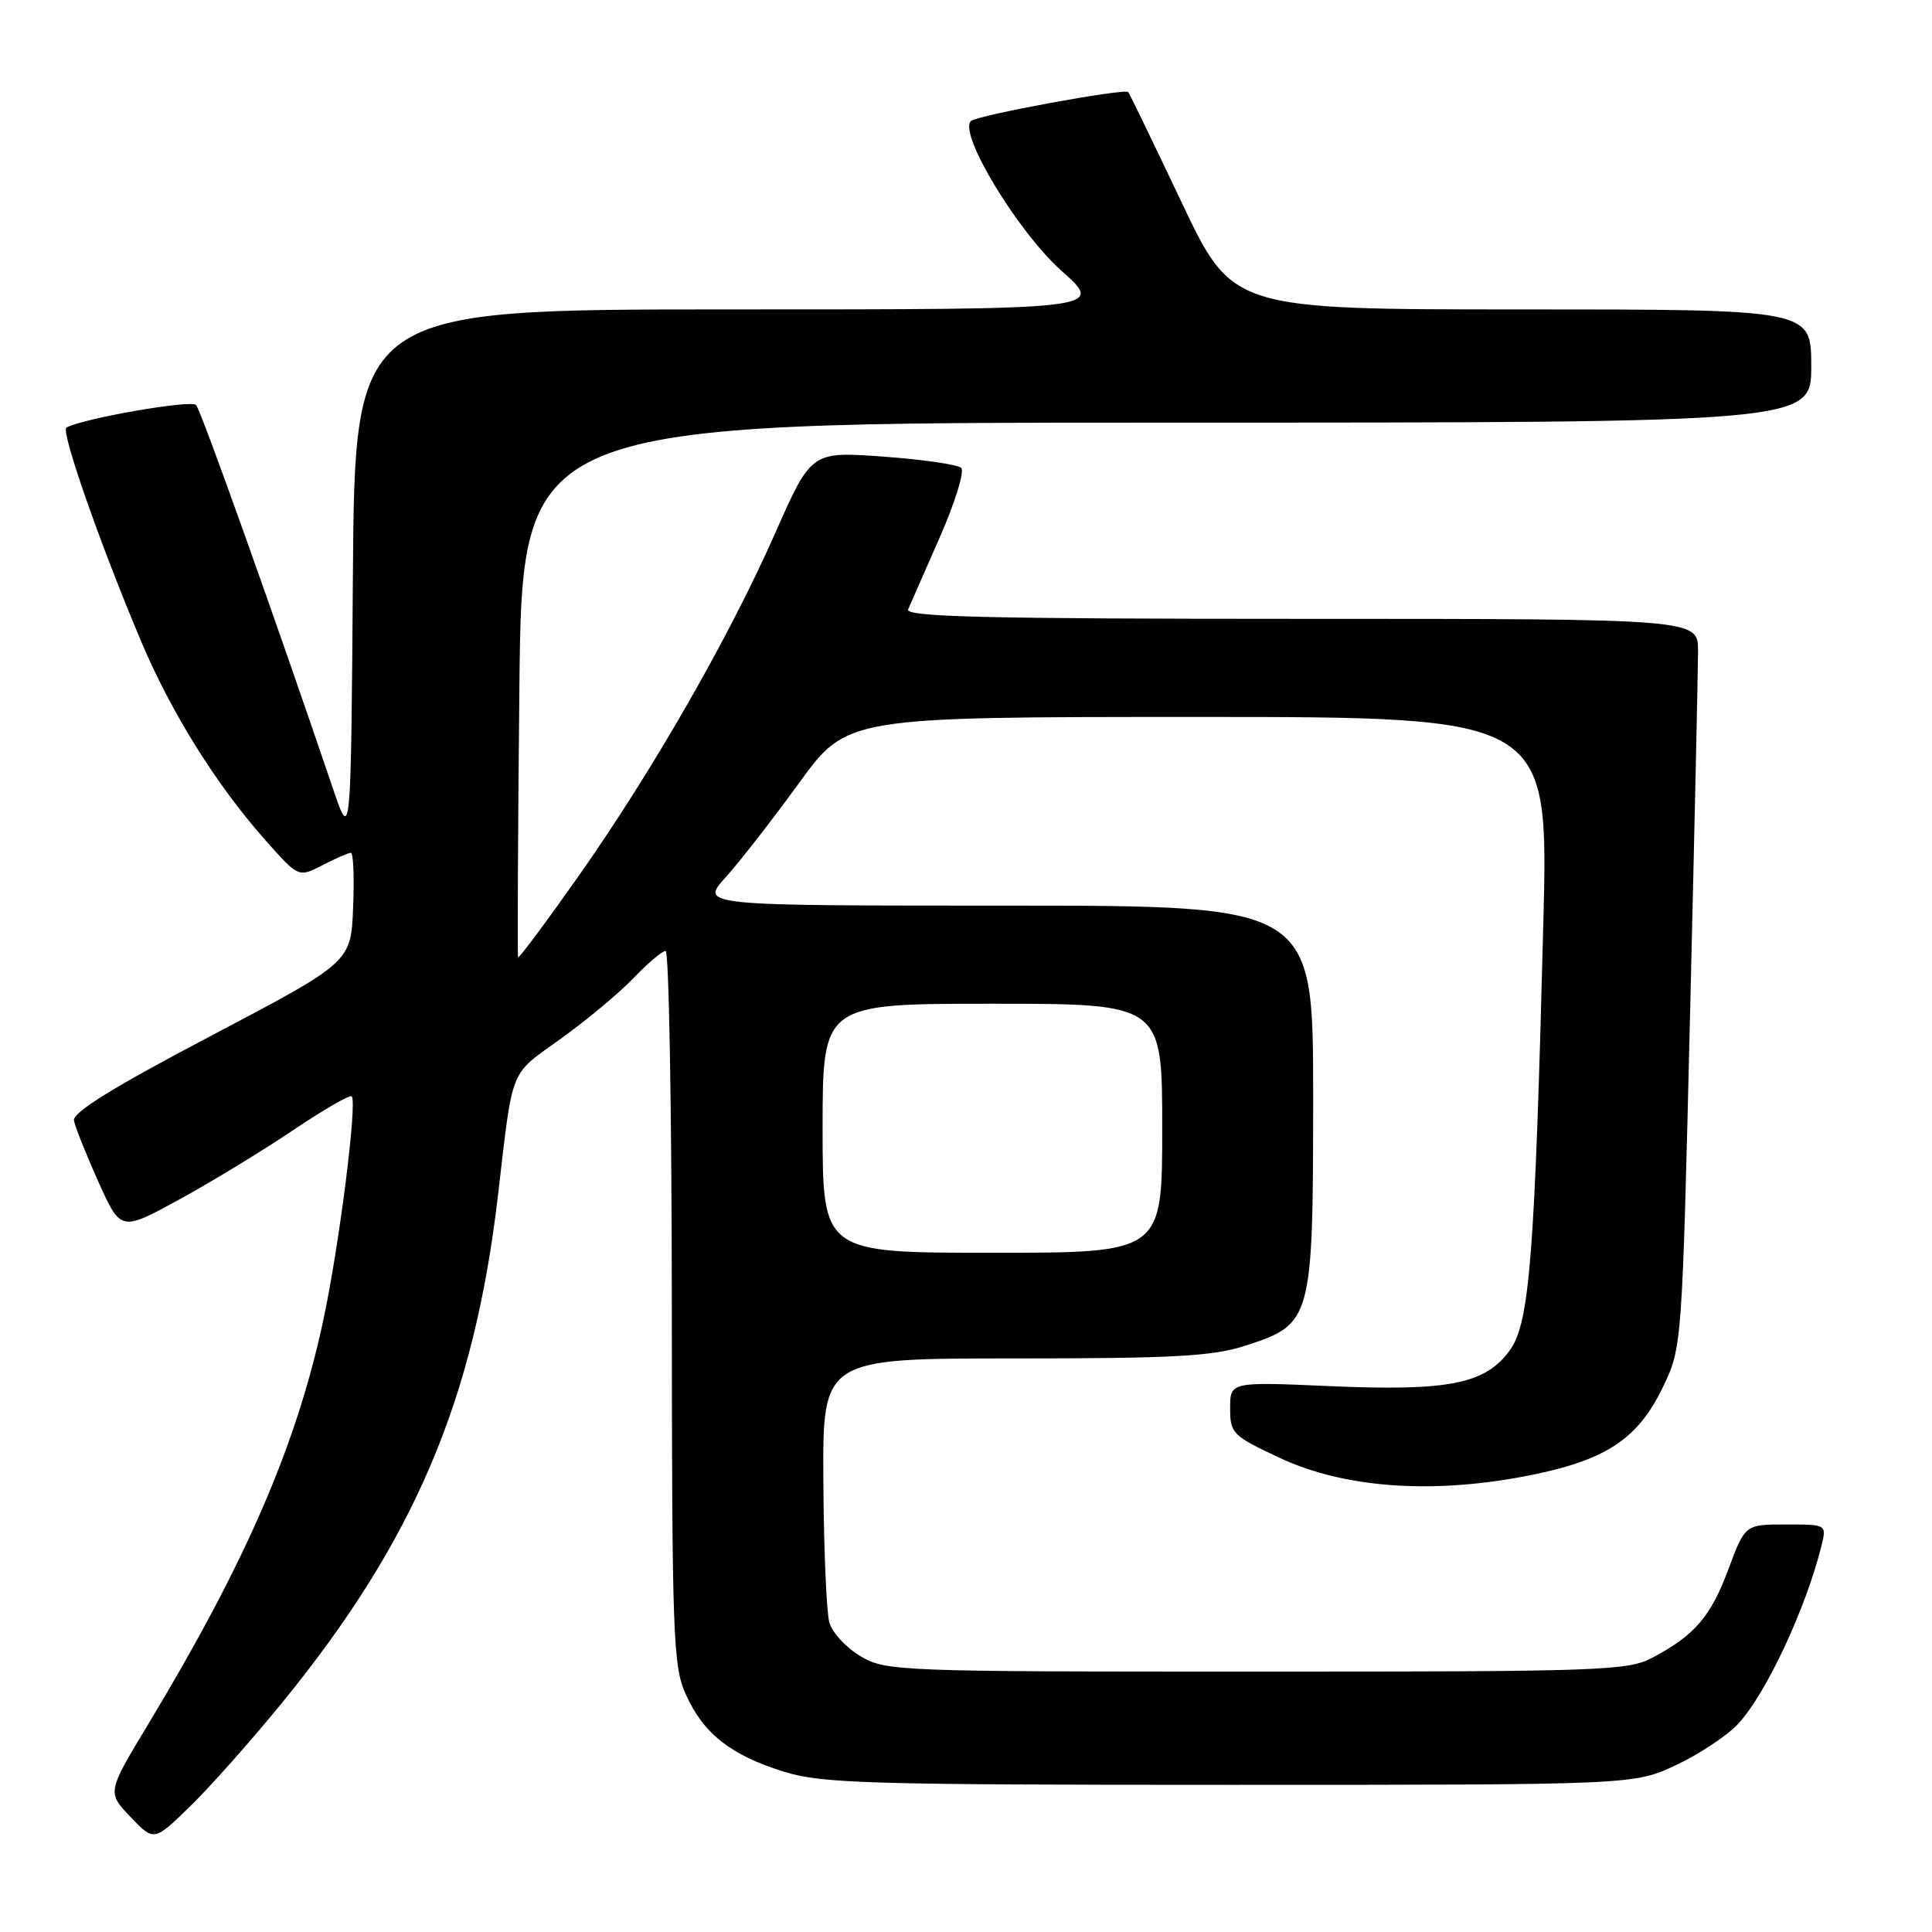 <?xml version="1.0" encoding="UTF-8" standalone="no"?>
<!DOCTYPE svg PUBLIC "-//W3C//DTD SVG 1.1//EN" "http://www.w3.org/Graphics/SVG/1.1/DTD/svg11.dtd" >
<svg xmlns="http://www.w3.org/2000/svg" xmlns:xlink="http://www.w3.org/1999/xlink" version="1.1" viewBox="0 0 256 256">
 <g >
 <path fill="currentColor"
d=" M 37.48 225.50 C 54.90 204.11 62.81 185.52 65.97 158.50 C 68.01 141.13 67.42 142.59 74.28 137.66 C 77.70 135.20 82.05 131.58 83.95 129.60 C 85.84 127.62 87.75 126.00 88.20 126.00 C 88.64 126.00 89.01 147.26 89.02 173.25 C 89.04 217.08 89.18 220.79 90.90 224.58 C 93.25 229.76 96.86 232.58 103.91 234.77 C 108.92 236.32 115.08 236.50 163.00 236.50 C 216.50 236.50 216.50 236.50 222.09 233.88 C 225.17 232.44 228.87 229.97 230.33 228.40 C 234.03 224.41 239.35 213.01 241.37 204.75 C 242.04 202.01 242.02 202.00 236.64 202.00 C 231.24 202.00 231.24 202.00 229.03 207.91 C 226.68 214.21 224.59 216.65 219.00 219.63 C 215.72 221.38 212.42 221.50 166.50 221.50 C 119.02 221.50 117.39 221.44 114.04 219.47 C 112.13 218.35 110.26 216.32 109.89 214.97 C 109.51 213.61 109.15 205.19 109.10 196.25 C 109.00 180.00 109.00 180.00 134.39 180.00 C 155.52 180.00 160.65 179.72 165.02 178.31 C 173.86 175.45 173.99 174.95 174.00 145.25 C 174.00 120.00 174.00 120.00 133.38 120.00 C 92.77 120.00 92.77 120.00 96.15 116.25 C 98.01 114.19 102.39 108.56 105.88 103.75 C 112.23 95.00 112.23 95.00 158.71 95.00 C 205.20 95.00 205.20 95.00 204.50 122.25 C 203.38 166.27 202.69 175.23 200.10 178.86 C 196.88 183.38 192.03 184.36 176.25 183.67 C 163.00 183.09 163.00 183.09 163.00 186.60 C 163.00 189.94 163.31 190.25 169.58 193.18 C 178.02 197.13 189.45 198.00 201.91 195.64 C 212.63 193.61 216.98 190.81 220.34 183.80 C 222.88 178.50 222.88 178.50 223.94 134.50 C 224.52 110.30 225.00 88.59 225.00 86.25 C 225.00 82.00 225.00 82.00 172.39 82.00 C 130.68 82.00 119.90 81.74 120.33 80.75 C 120.63 80.06 122.53 75.75 124.54 71.16 C 126.56 66.57 127.83 62.45 127.36 62.00 C 126.89 61.55 122.22 60.88 117.00 60.50 C 107.50 59.82 107.50 59.82 102.71 70.66 C 96.58 84.53 86.43 102.22 76.59 116.19 C 72.33 122.23 68.76 127.03 68.65 126.84 C 68.55 126.65 68.62 110.64 68.82 91.25 C 69.18 56.00 69.18 56.00 154.59 56.00 C 240.00 56.00 240.00 56.00 240.00 48.50 C 240.00 41.00 240.00 41.00 201.65 41.00 C 163.30 41.00 163.30 41.00 156.54 26.75 C 152.82 18.91 149.65 12.36 149.50 12.20 C 149.03 11.68 129.55 15.26 128.67 16.03 C 126.91 17.57 134.81 30.67 140.65 35.88 C 146.40 41.00 146.40 41.00 96.71 41.00 C 47.03 41.00 47.03 41.00 46.76 76.25 C 46.50 111.50 46.50 111.50 44.12 104.50 C 36.41 81.77 26.64 54.38 25.98 53.66 C 25.33 52.94 10.90 55.46 8.80 56.66 C 8.02 57.10 13.26 72.10 18.71 85.00 C 22.71 94.47 28.68 104.03 35.22 111.39 C 39.56 116.28 39.56 116.28 42.73 114.64 C 44.47 113.74 46.17 113.00 46.49 113.00 C 46.82 113.00 46.96 116.26 46.79 120.25 C 46.50 127.50 46.50 127.50 28.00 137.23 C 14.97 144.08 9.59 147.41 9.80 148.49 C 9.96 149.33 11.42 152.98 13.04 156.60 C 16.00 163.18 16.00 163.18 23.75 158.94 C 28.01 156.61 34.80 152.48 38.83 149.76 C 42.86 147.05 46.36 145.03 46.60 145.27 C 47.37 146.04 44.94 165.14 42.83 174.98 C 39.26 191.60 32.56 207.04 19.62 228.50 C 14.19 237.50 14.19 237.50 17.30 240.76 C 20.41 244.02 20.41 244.02 25.28 239.26 C 27.96 236.64 33.45 230.45 37.48 225.50 Z  M 109.00 149.50 C 109.00 133.00 109.00 133.00 131.50 133.00 C 154.00 133.00 154.00 133.00 154.00 149.50 C 154.00 166.00 154.00 166.00 131.50 166.00 C 109.00 166.00 109.00 166.00 109.00 149.50 Z "/>
</g>
</svg>